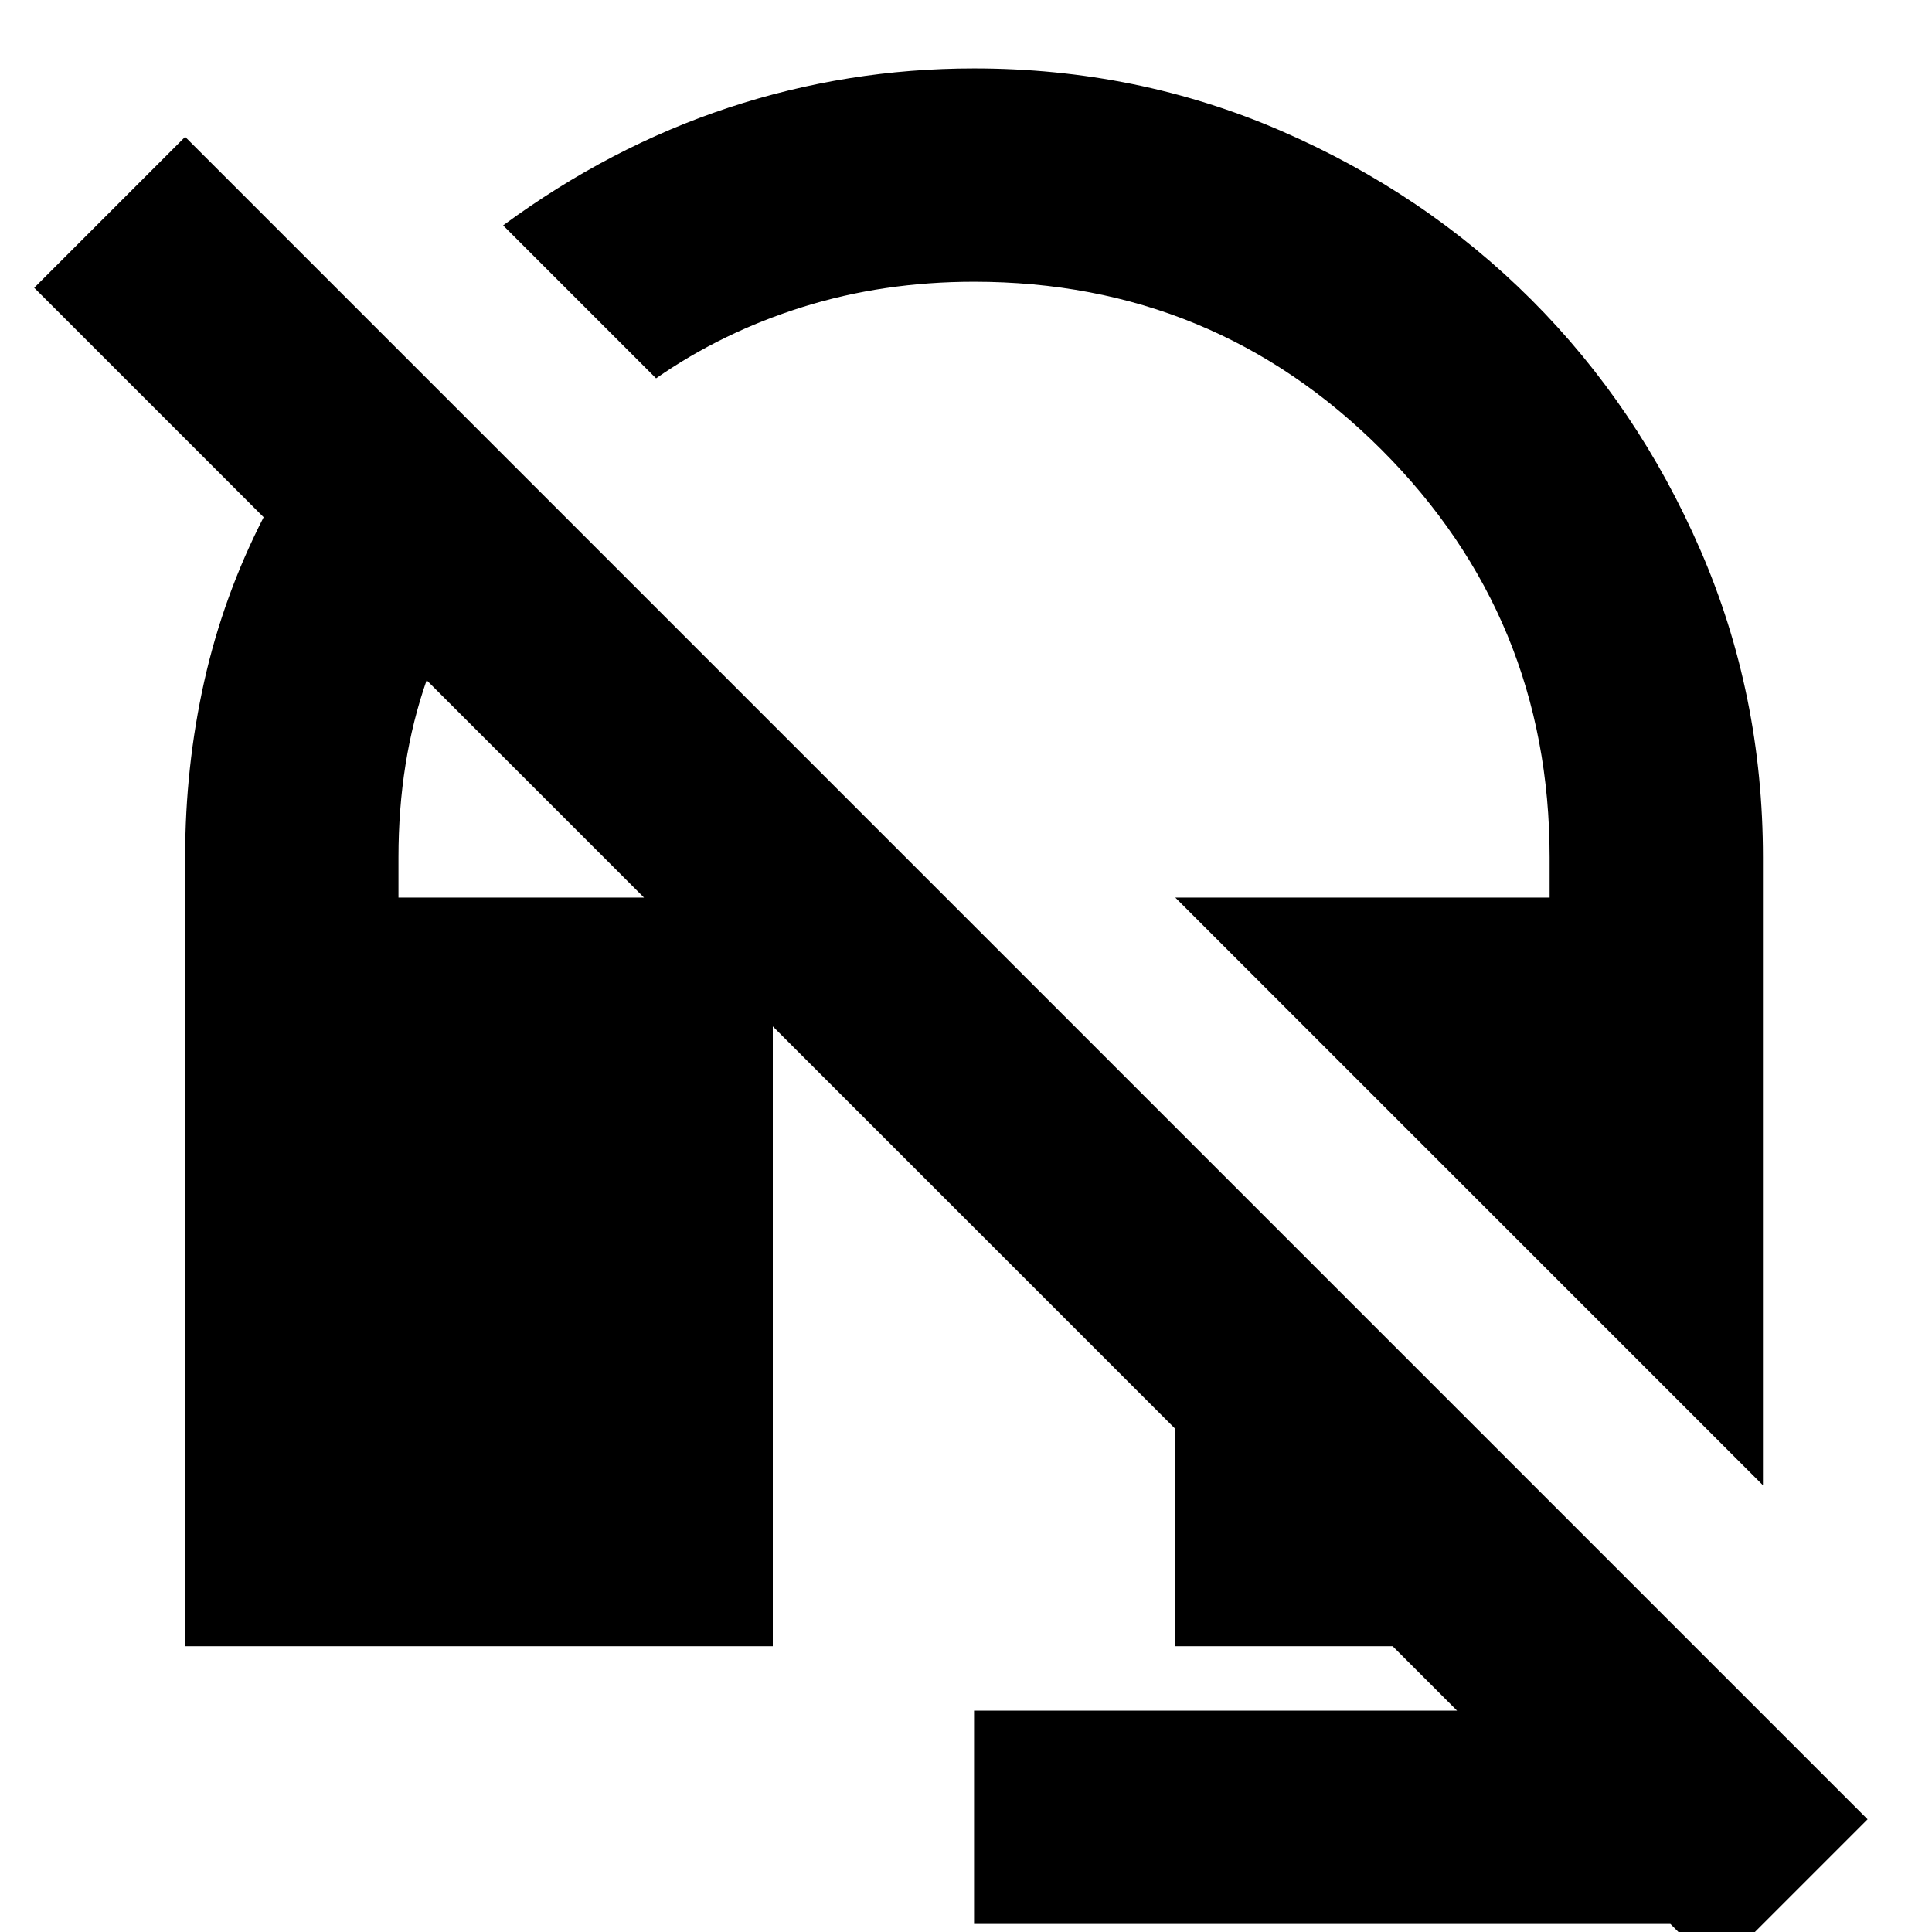 <svg xmlns="http://www.w3.org/2000/svg" height="24" viewBox="0 -960 960 960" width="24"><path d="M876-222 584-514h186v-20q0-119-83.5-202.5T484-820q-45 0-85 12.5T326-772l-76-76q53-39 112-58.5T484-926q81 0 152.5 31T761-811q53 53 84 124.5T876-534v312ZM853 19 830-4H484v-106h240l-32-32H584v-108L212-622q-7 20-10.5 42t-3.5 46v20h186v372H92v-392q0-45 9.5-87.5T131-703L17-817l75-75L928-56l-75 75Z"/></svg>